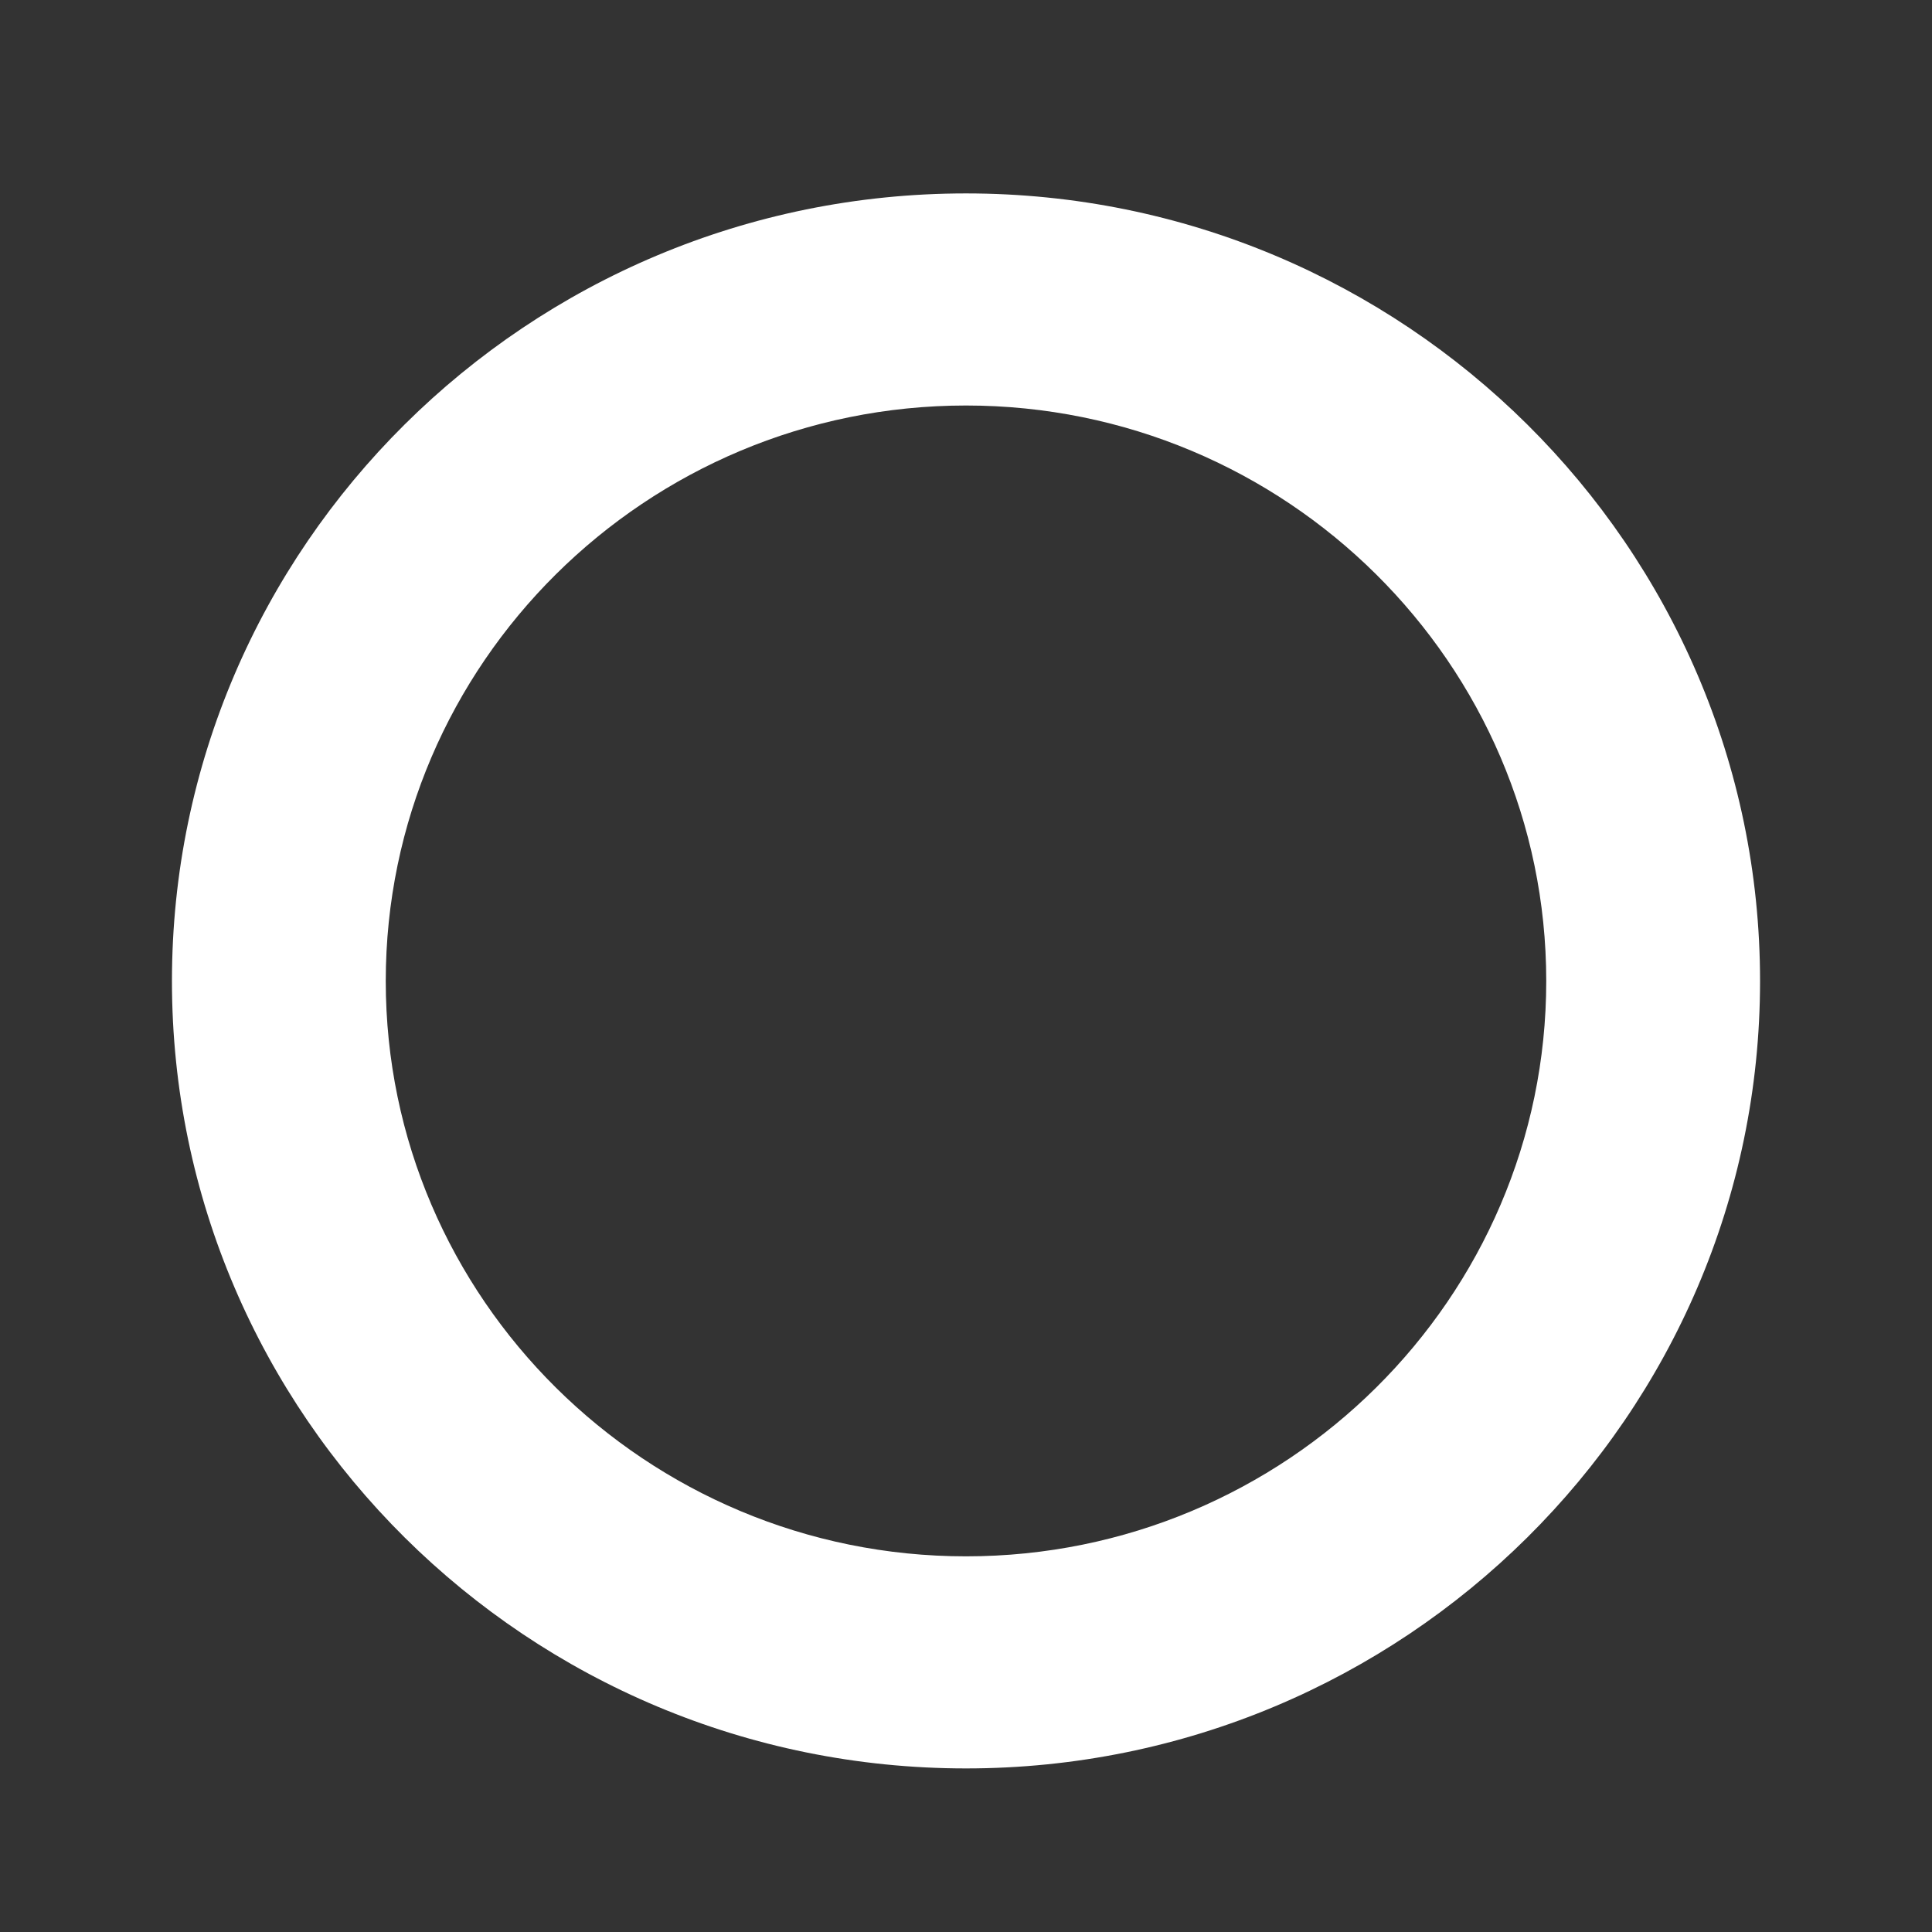 <svg width="9" height="9" viewBox="0 0 9 9" fill="none" xmlns="http://www.w3.org/2000/svg">
<rect x="0" y="0" width="9" height="9" fill="#333333" stroke="none"/>
<path d="M4.5 8.238C2.46 8.238 0.801 6.593 0.801 4.57C0.801 2.547 2.46 0.901 4.5 0.901C6.539 0.901 8.199 2.547 8.199 4.57C8.199 6.593 6.539 8.238 4.5 8.238ZM4.5 1.889C3.01 1.889 1.797 3.092 1.797 4.57C1.797 6.048 3.01 7.25 4.5 7.25C5.99 7.25 7.203 6.048 7.203 4.57C7.203 3.092 5.99 1.889 4.5 1.889Z" fill="white"/>
</svg>
